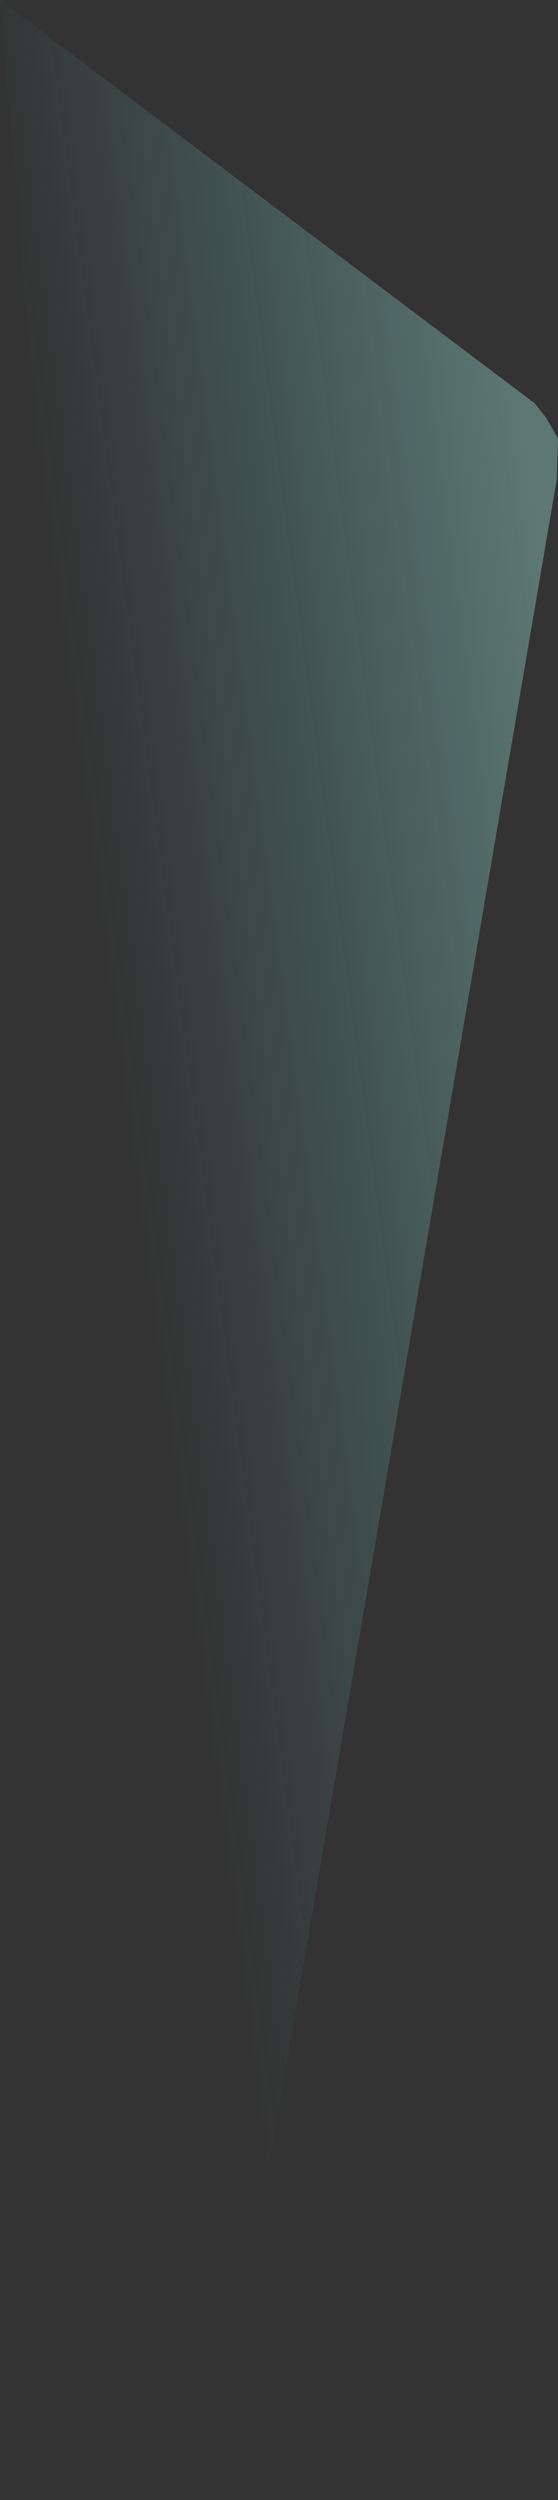 <?xml version="1.0" encoding="UTF-8" standalone="no"?>
<svg xmlns:xlink="http://www.w3.org/1999/xlink" height="271.0px" width="60.5px" xmlns="http://www.w3.org/2000/svg">
  <rect width="100%" height="100%" fill="#333333" stroke="none"/>
  <g transform="matrix(1.0, 0.0, 0.0, 1.0, 60.5, 0.0)">
    <path d="M-1.3 45.25 L0.0 47.55 -0.15 52.05 -37.5 271.0 -60.5 0.0 -2.55 43.7 -1.3 45.25" fill="url(#gradient0)" fill-rule="evenodd" stroke="none"/>
  </g>
  <defs>
    <linearGradient gradientTransform="matrix(0.033, -0.004, 0.026, 0.194, -18.0, 131.95)" gradientUnits="userSpaceOnUse" id="gradient0" spreadMethod="pad" x1="-819.2" x2="819.2">
      <stop offset="0.0" stop-color="#74f5e9" stop-opacity="0.0"/>
      <stop offset="0.969" stop-color="#acfdee" stop-opacity="0.341"/>
    </linearGradient>
  </defs>
</svg>
